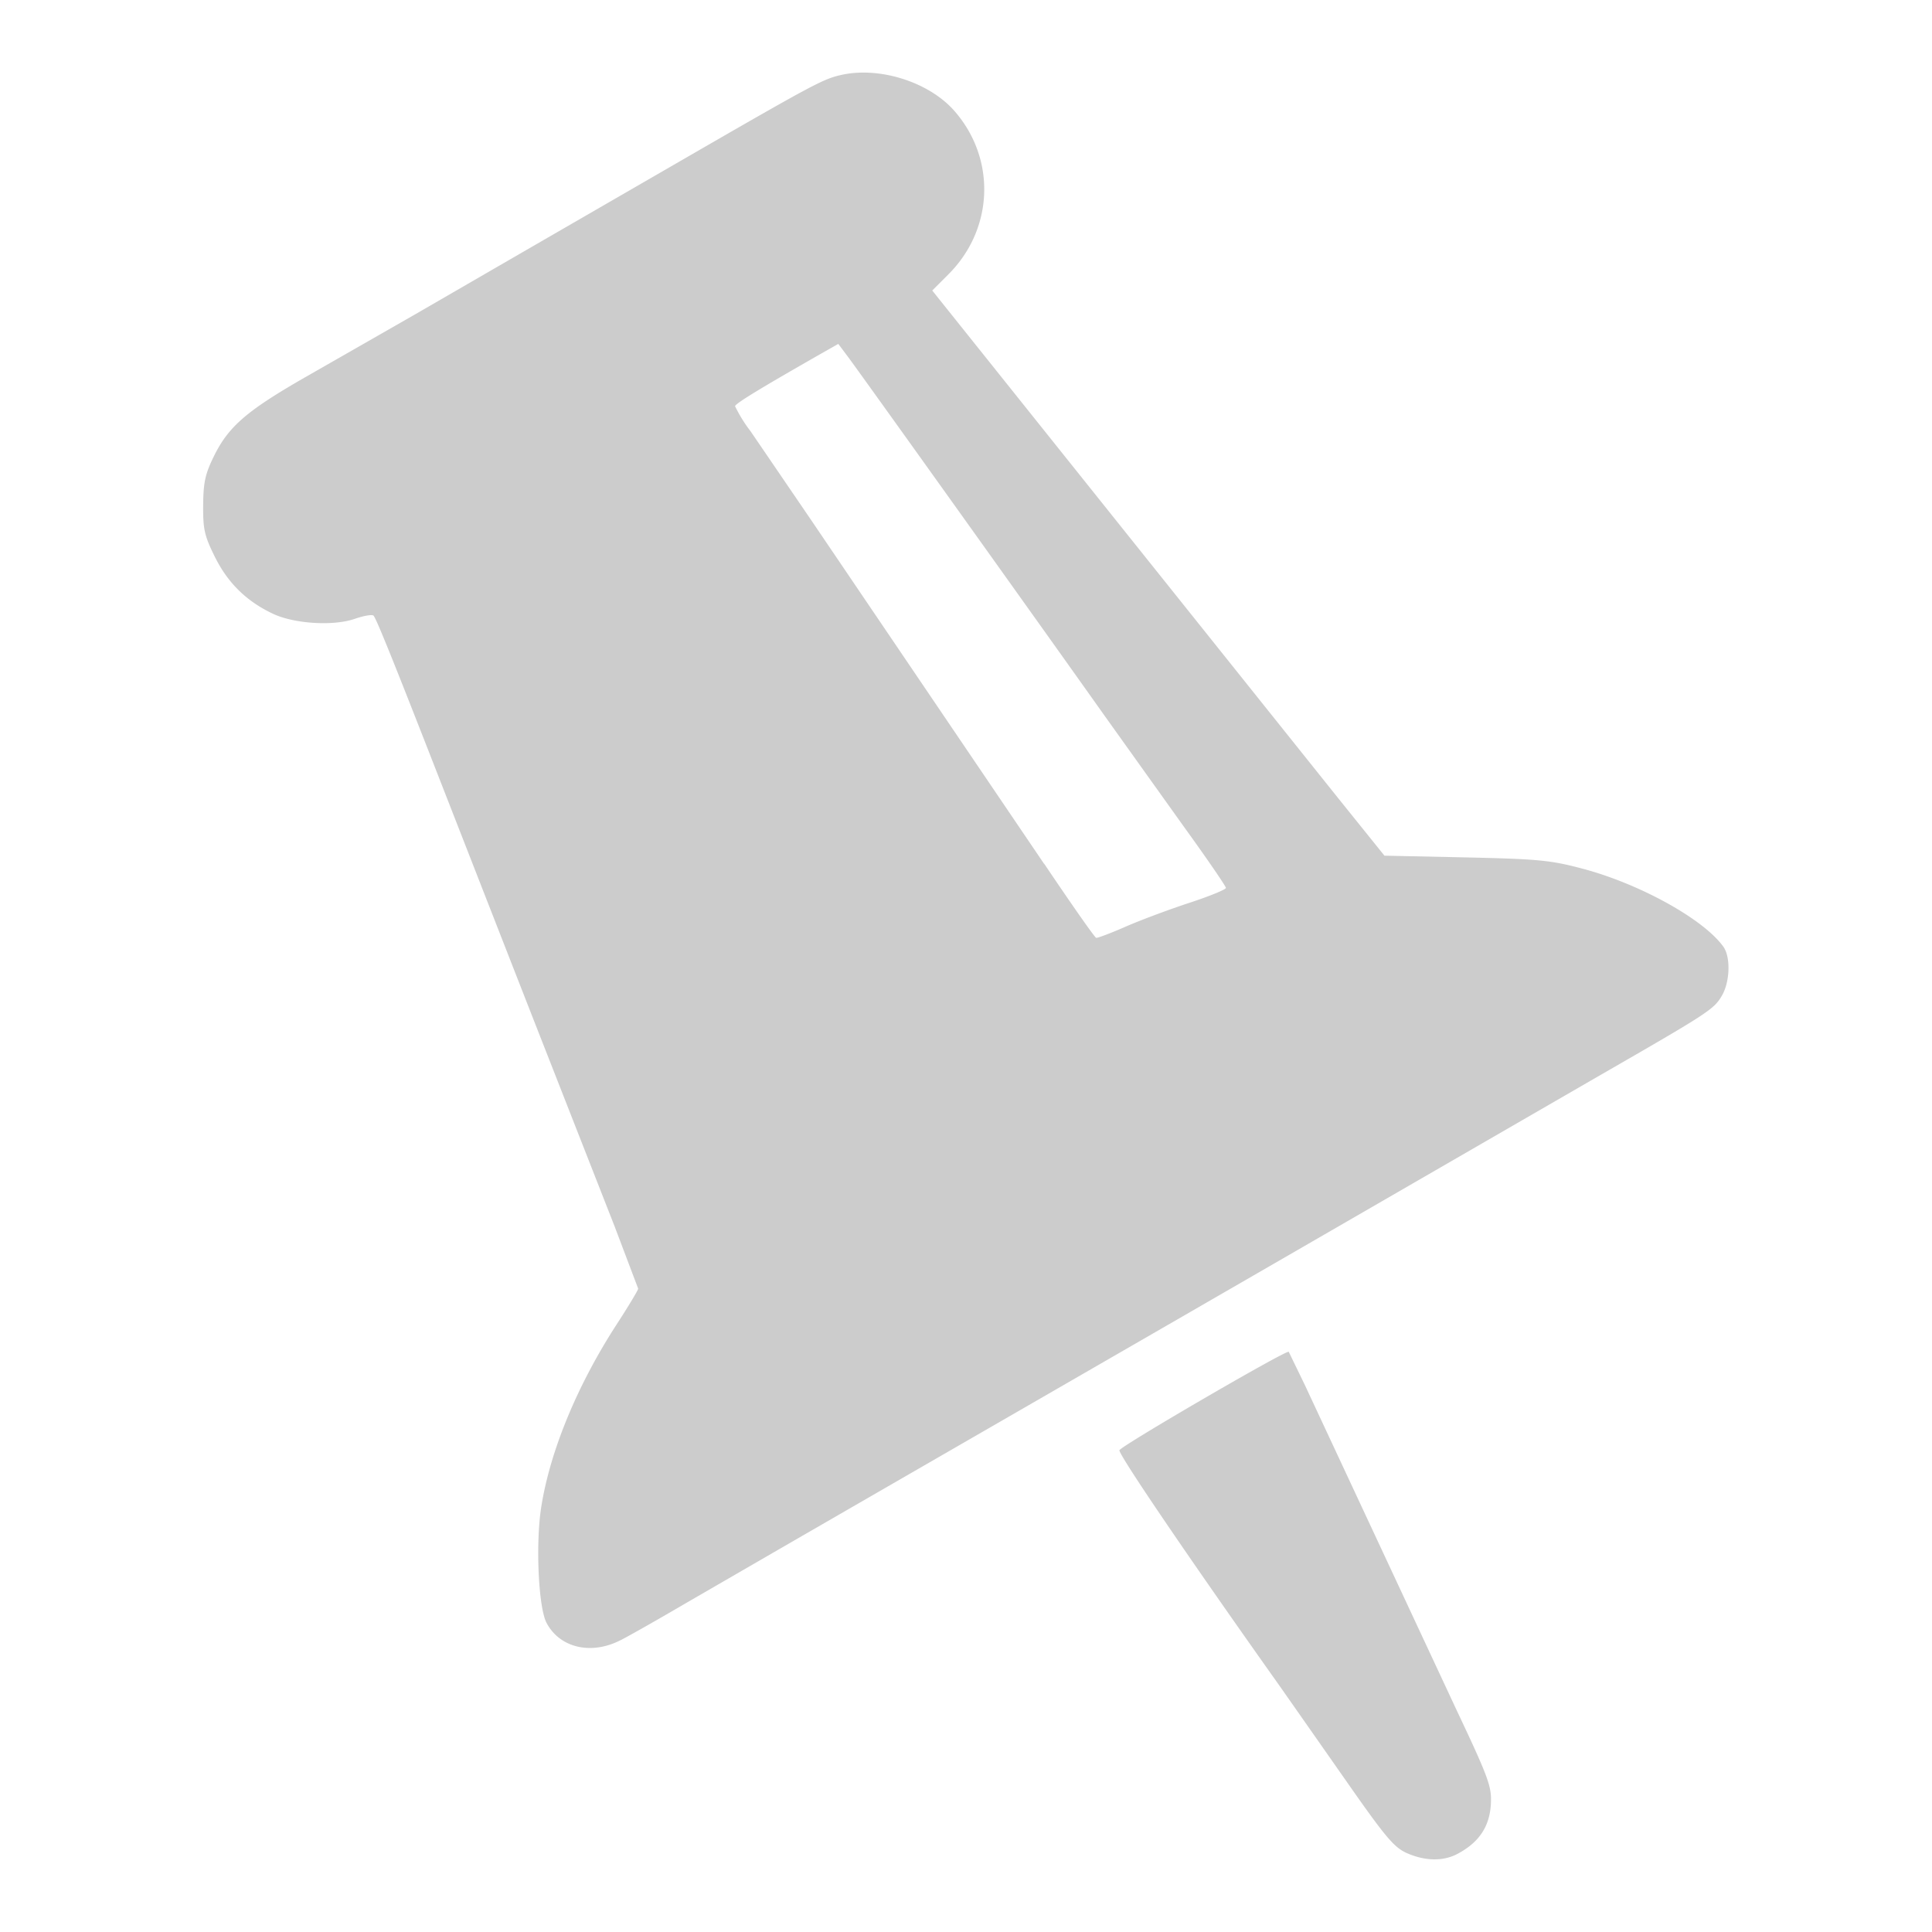 <svg xmlns="http://www.w3.org/2000/svg" viewBox="0 0 19 19"><path fill="#ccc" d="M14.329 18.234c.229-.12.334-.29.334-.538 0-.14-.042-.252-.334-.869l-1.496-3.205-.159-.328c-.021-.022-1.647.924-1.665.968-.014.035.69 1.071 1.576 2.319l.65.928c.386.553.473.657.596.713.178.08.357.085.498.012M6.104 16.13c.086-.044.37-.205.631-.358l.916-.53 1.022-.59 2.978-1.718 1.11-.641 2.977-1.72c1.067-.614 1.116-.646 1.195-.78.08-.135.088-.377.017-.48-.19-.27-.822-.621-1.39-.771-.314-.083-.433-.094-1.148-.11l-.797-.017-.457-.568-2.223-2.78-1.767-2.21.16-.16c.446-.446.47-1.137.057-1.607C9.133.803 8.639.649 8.26.74c-.174.041-.286.102-1.667.9l-1.374.794-1.127.652-1.04.595c-.624.355-.803.508-.951.811-.083.17-.101.253-.103.475-.002.237.012.3.113.505.126.256.308.437.565.56.21.103.602.128.816.053.087-.03.169-.044.182-.03.027.03.19.433.595 1.47l.475 1.216.475 1.215.825 2.104.232.613c0 .014-.096.174-.215.357-.383.592-.649 1.234-.737 1.783-.058.357-.03.99.05 1.145.129.248.44.321.729.172m4.164-7.636L9.109 6.785 7.987 5.129l-.605-.887a1.4 1.4 0 0 1-.153-.247c.001-.025.231-.166.851-.52l.164-.093.087.116c.1.131 1.957 2.73 2.527 3.534l.786 1.1c.227.314.412.584.412.6s-.162.082-.36.147-.48.17-.626.234-.276.113-.29.11-.244-.332-.512-.73"/></svg>